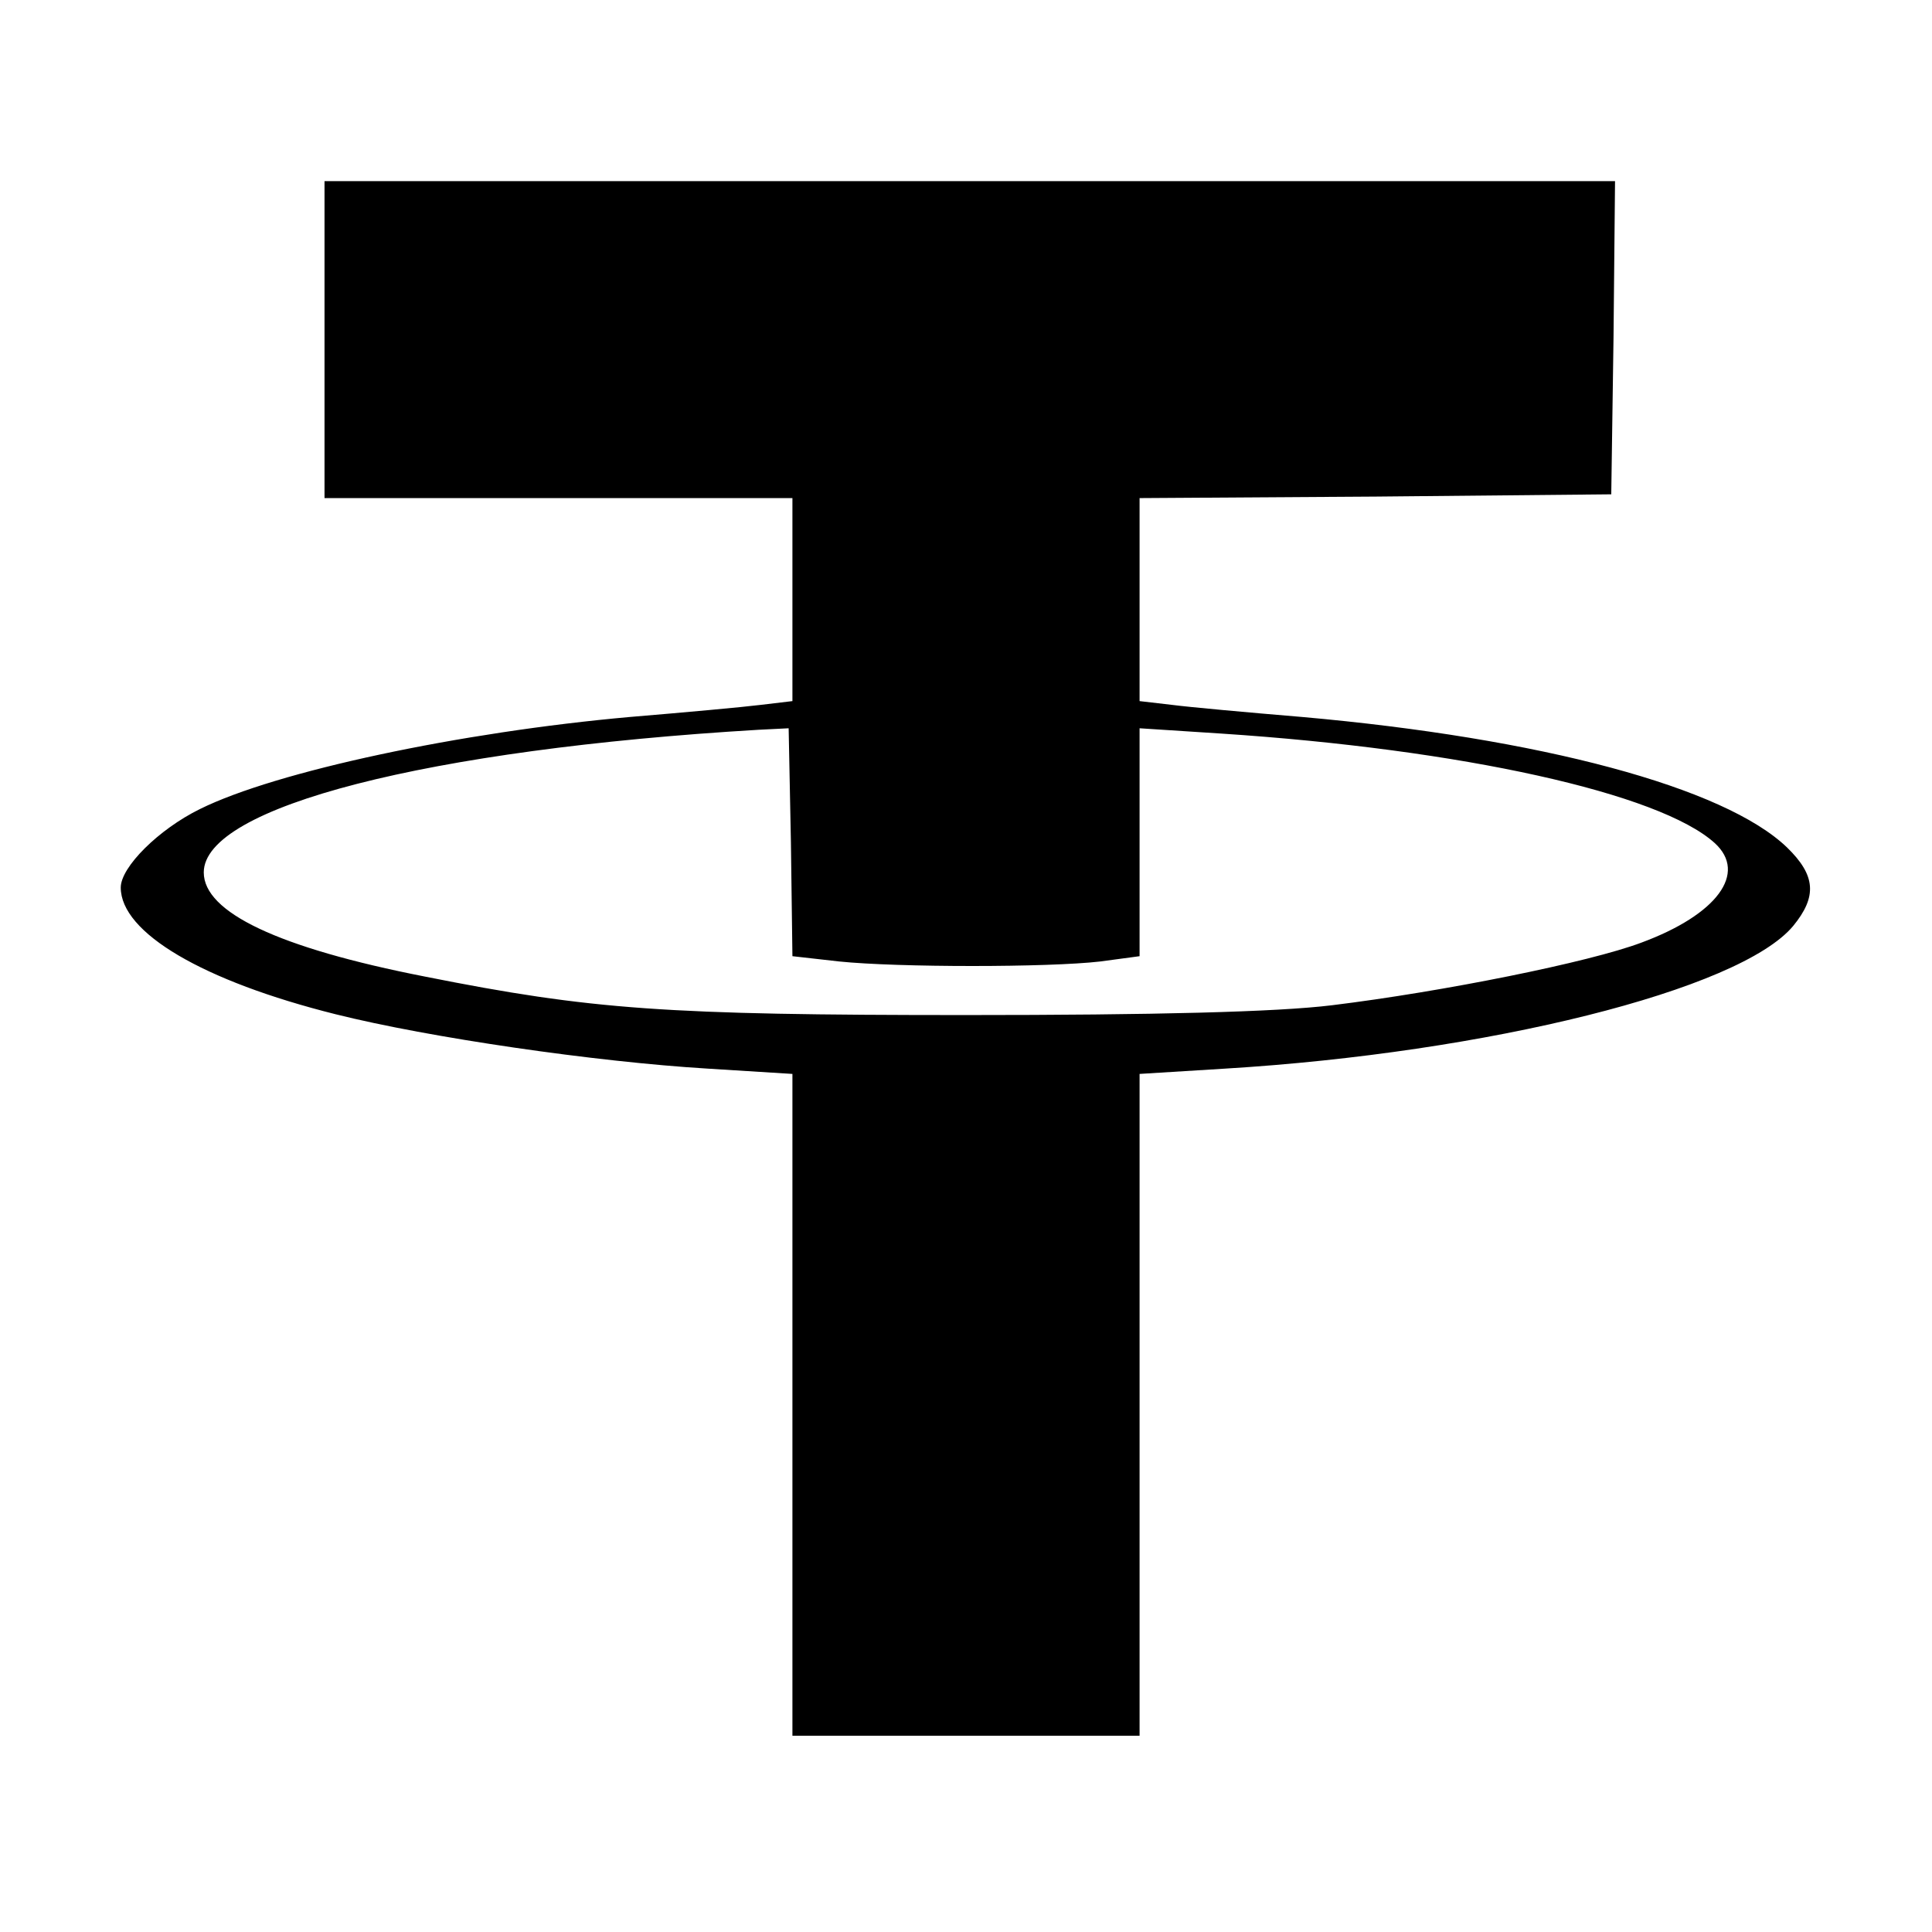 <?xml version="1.0" standalone="no"?>
<!DOCTYPE svg PUBLIC "-//W3C//DTD SVG 20010904//EN"
 "http://www.w3.org/TR/2001/REC-SVG-20010904/DTD/svg10.dtd">
<svg version="1.0" xmlns="http://www.w3.org/2000/svg"
 width="256pt" height="256pt" viewBox="0 0 256 256"
 preserveAspectRatio="xMidYMid meet">

<g transform="translate(0,256) scale(0.1,-0.1)"
fill="#000000" stroke="none">
<path d="M430 2110 l0 -210 310 0 310 0 0 -134 0 -135 -42 -5 c-24 -3 -101
-10 -173 -16 -225 -20 -469 -72 -570 -122 -55 -27 -105 -77 -105 -104 0 -60
109 -124 285 -168 124 -31 344 -63 493 -72 l112 -7 0 -439 0 -438 230 0 230 0
0 438 0 439 113 7 c347 21 682 104 753 189 32 39 30 67 -8 104 -83 80 -327
145 -643 173 -72 6 -149 13 -172 16 l-43 5 0 134 0 135 313 2 312 3 3 208 2
207 -855 0 -855 0 0 -210z m682 -824 c78 -8 277 -8 346 0 l52 7 0 151 0 151
108 -7 c319 -21 581 -79 654 -145 44 -40 3 -95 -97 -132 -69 -26 -263 -65
-410 -83 -73 -9 -236 -13 -485 -13 -398 0 -496 7 -717 51 -194 38 -293 85
-293 138 0 87 297 163 735 189 l40 2 3 -151 2 -151 62 -7z"/>
</g>
</svg>
